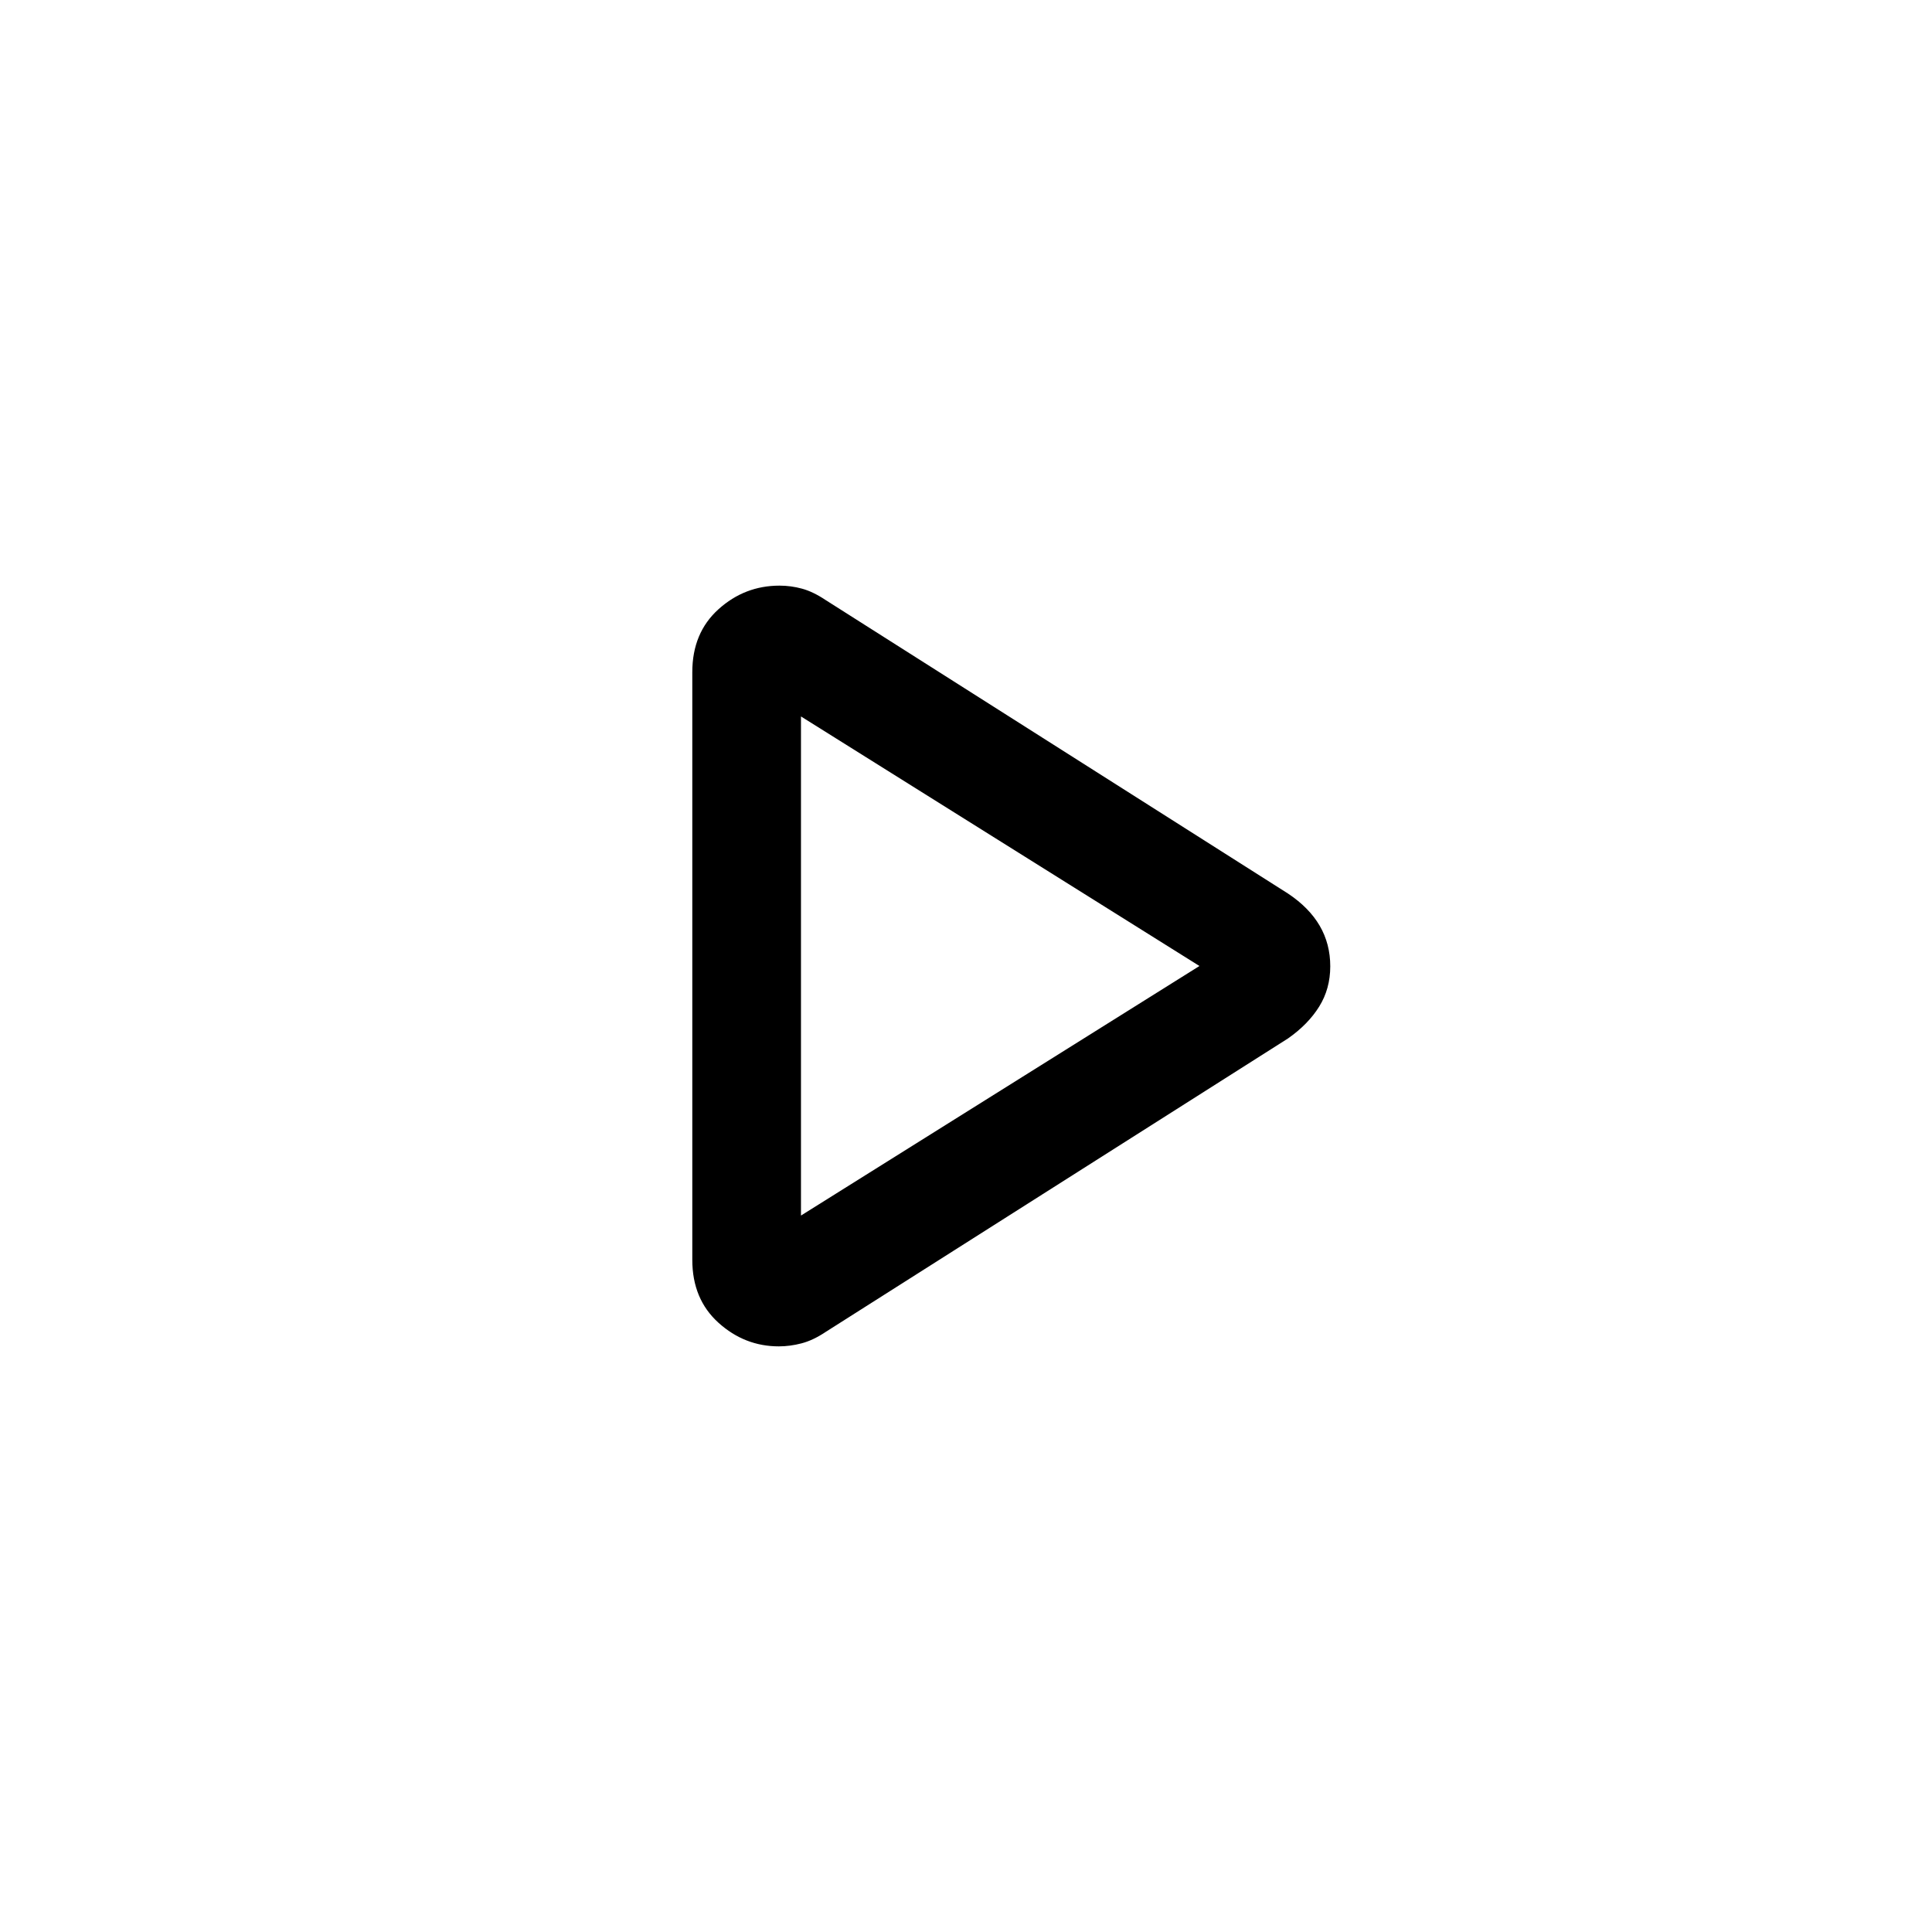 <svg xmlns="http://www.w3.org/2000/svg" height="24" viewBox="0 -960 960 960" width="24"><path d="M344-334v-292q0-19.53 13-31.26Q370-669 387.33-669q5.67 0 11.17 1.5T410-662l230 146q10.5 7 15.75 16t5.25 20.16q0 11.16-5.5 20T640-444L410-298q-6 4-11.72 5.5-5.72 1.5-11.28 1.5-17 0-30-11.74T344-334Zm54-146Zm0 124 198-124-198-124v248Z"/></svg>